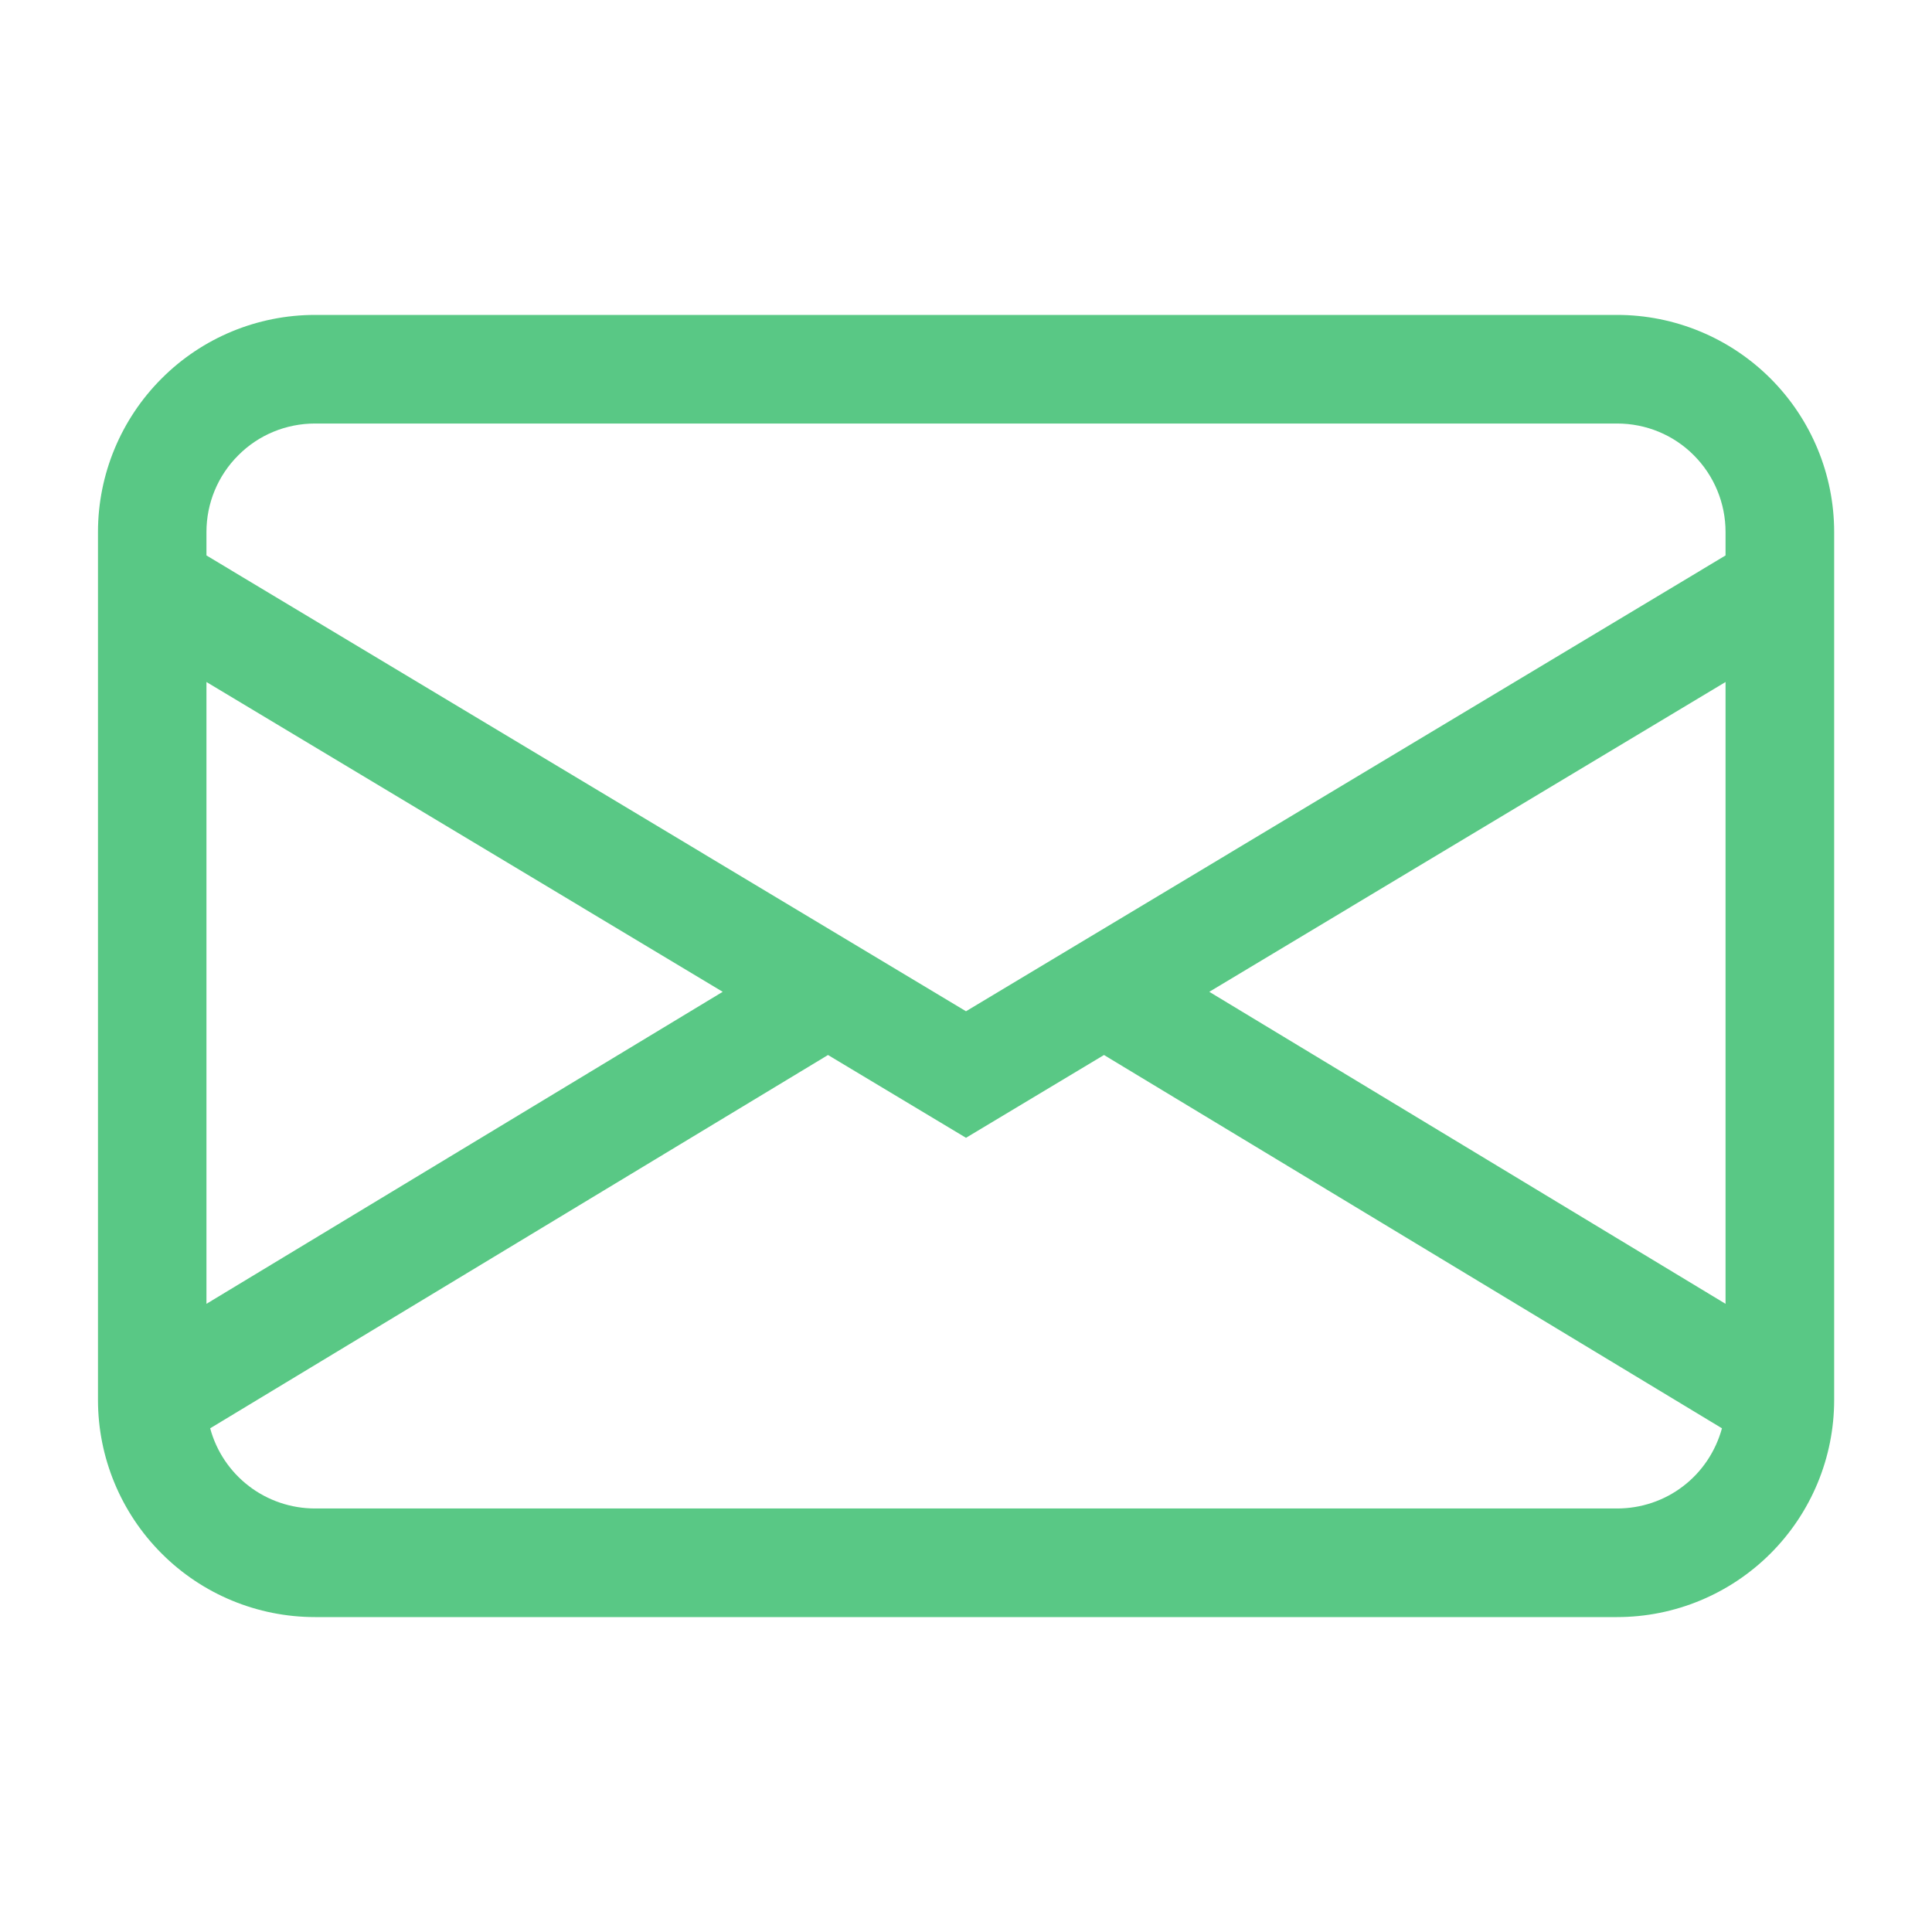 <svg width="14" height="14" viewBox="0 0 14 14" fill="none" xmlns="http://www.w3.org/2000/svg">
<g clip-path="url(#clip0)">
<path d="M0.71 3.855C0.71 3.438 0.876 3.038 1.171 2.743C1.465 2.448 1.865 2.282 2.283 2.282H11.718C12.135 2.282 12.535 2.448 12.83 2.743C13.125 3.038 13.291 3.438 13.291 3.855V10.145C13.291 10.562 13.125 10.962 12.83 11.257C12.535 11.552 12.135 11.718 11.718 11.718H2.283C1.865 11.718 1.465 11.552 1.171 11.257C0.876 10.962 0.71 10.562 0.71 10.145V3.855ZM2.283 3.069C2.074 3.069 1.874 3.151 1.727 3.299C1.579 3.446 1.496 3.646 1.496 3.855V4.025L7 7.328L12.504 4.025V3.855C12.504 3.646 12.421 3.446 12.274 3.299C12.127 3.151 11.927 3.069 11.718 3.069H2.283ZM12.504 4.942L8.763 7.187L12.504 9.448V4.943V4.942ZM12.478 10.35L8 7.645L7 8.245L6 7.645L1.523 10.35C1.568 10.517 1.667 10.664 1.804 10.769C1.941 10.874 2.11 10.931 2.283 10.931H11.718C11.891 10.931 12.059 10.875 12.196 10.77C12.334 10.665 12.432 10.517 12.478 10.35ZM1.496 9.448L5.237 7.187L1.496 4.942V9.448V9.448Z" fill="#59C885"/>
</g>
<defs>
<clipPath id="clip0">
<rect width="12.581" height="12.581" fill="white" transform="translate(0.71 0.71)"/>
</clipPath>
</defs>
</svg>
